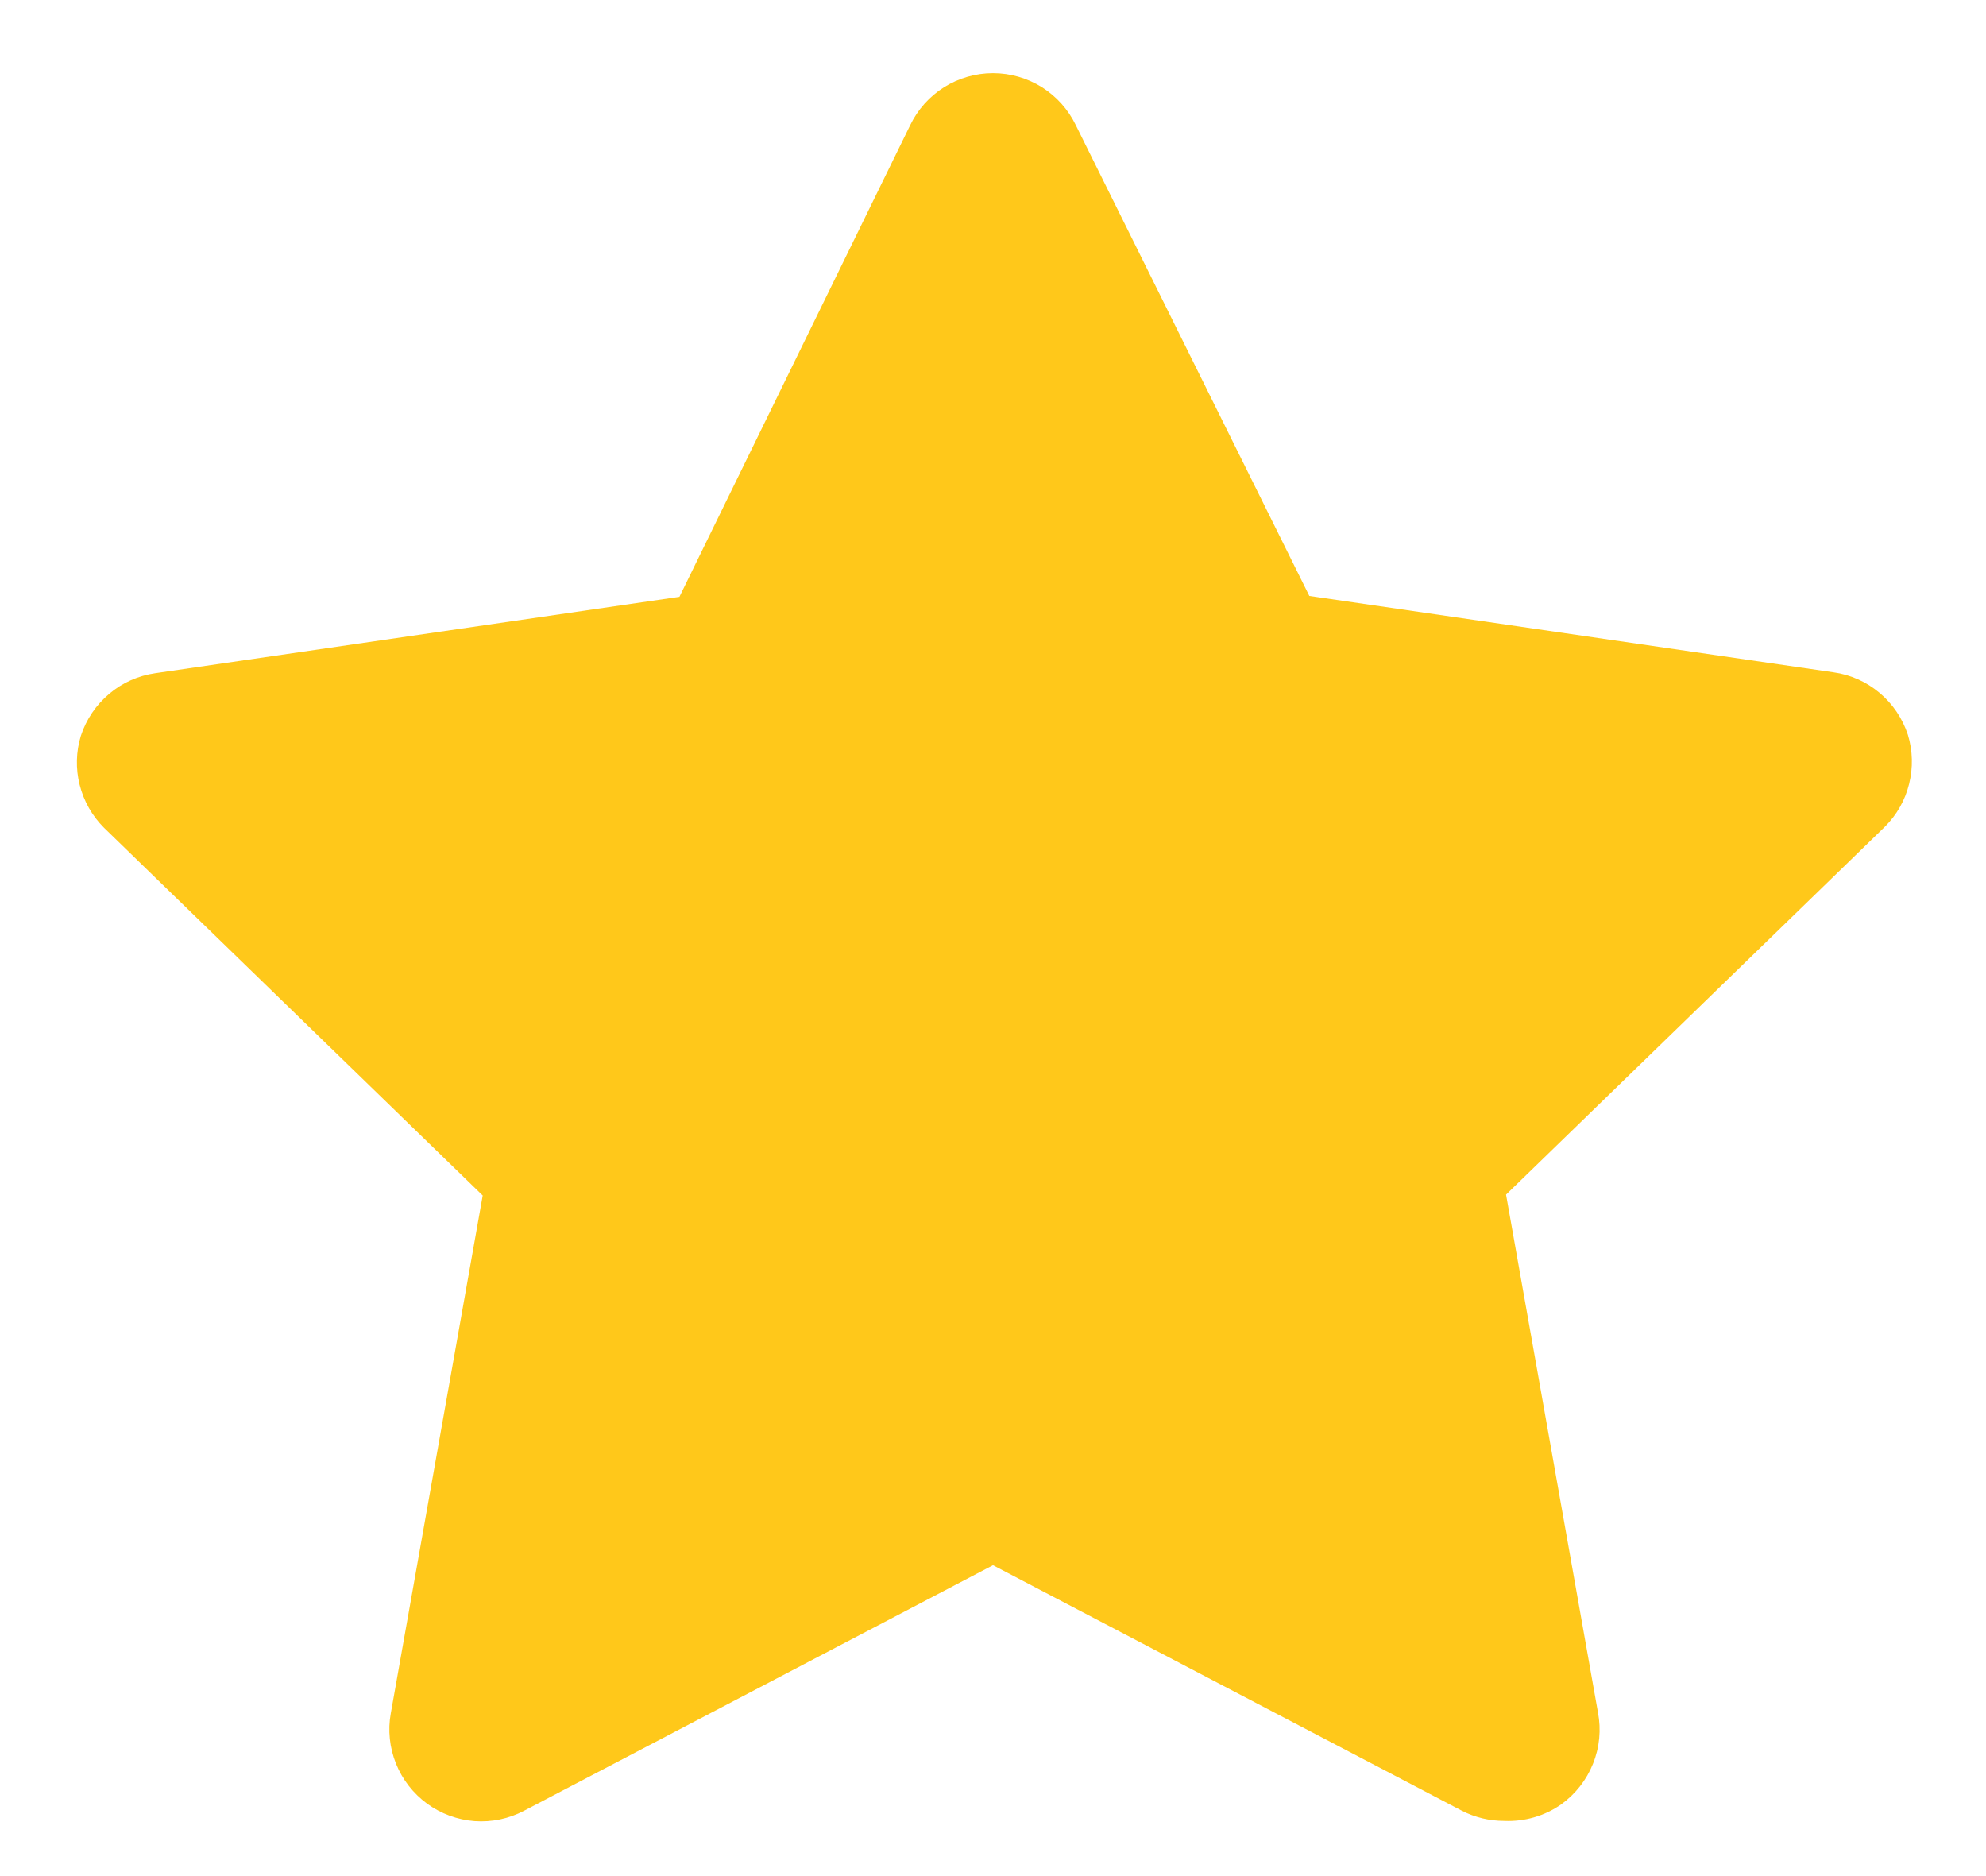 <svg width="18" height="17" viewBox="0 0 18 17" fill="none" xmlns="http://www.w3.org/2000/svg">
<path d="M13.633 16.5C13.5 16.5 13.369 16.469 13.25 16.408L9 14.183L4.75 16.408C4.612 16.481 4.456 16.513 4.301 16.502C4.145 16.49 3.996 16.435 3.87 16.343C3.745 16.251 3.647 16.126 3.589 15.981C3.531 15.836 3.514 15.678 3.542 15.525L4.375 10.833L0.942 7.5C0.835 7.393 0.759 7.259 0.722 7.112C0.685 6.965 0.689 6.811 0.733 6.667C0.782 6.518 0.871 6.387 0.99 6.287C1.109 6.186 1.254 6.122 1.408 6.1L6.158 5.408L8.25 1.133C8.318 0.992 8.425 0.873 8.557 0.79C8.69 0.707 8.844 0.663 9 0.663C9.157 0.663 9.31 0.707 9.443 0.79C9.575 0.873 9.682 0.992 9.75 1.133L11.867 5.4L16.617 6.092C16.771 6.113 16.916 6.178 17.035 6.278C17.155 6.378 17.243 6.51 17.292 6.658C17.336 6.803 17.34 6.957 17.303 7.104C17.267 7.251 17.191 7.385 17.083 7.492L13.65 10.825L14.483 15.517C14.513 15.673 14.498 15.834 14.438 15.982C14.379 16.13 14.279 16.257 14.15 16.35C13.999 16.456 13.817 16.508 13.633 16.5Z" fill="#FFC81A"/>
</svg>
